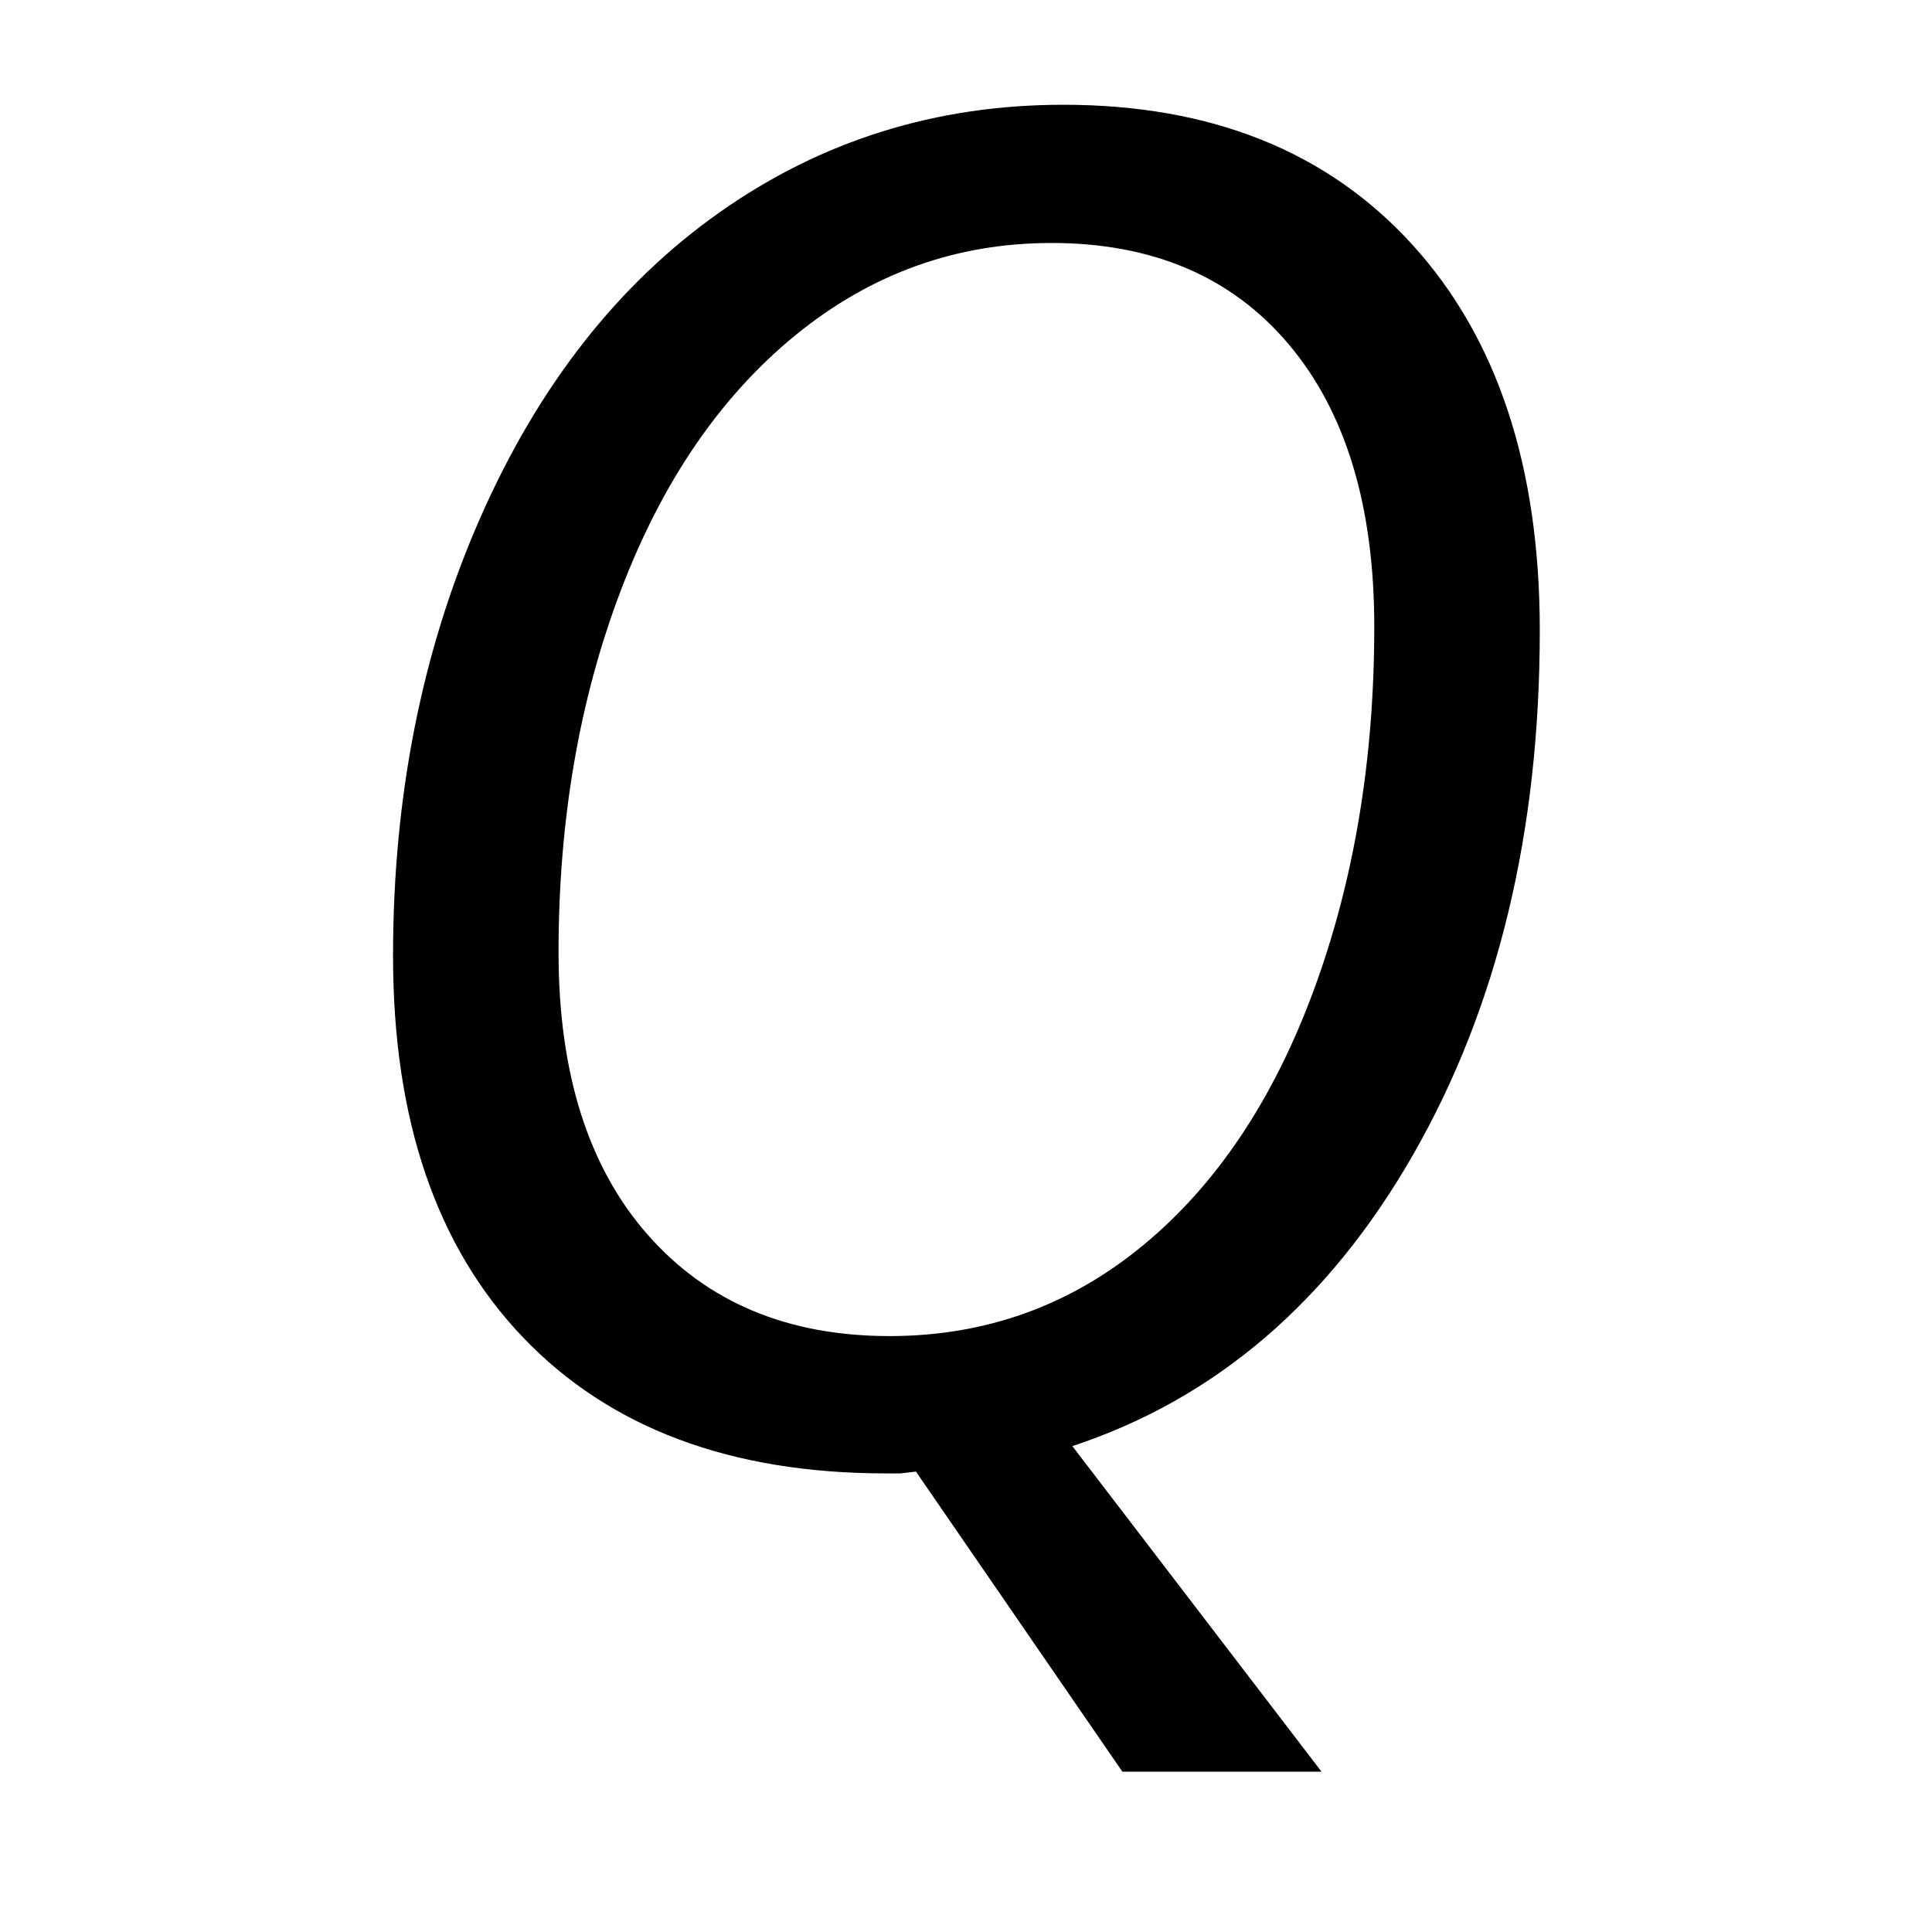 <svg height="512" width="512" xmlns="http://www.w3.org/2000/svg">
<style>
path { fill: black; fill-rule: nonzero; }
</style>
<g transform="translate(8 8) scale(0.241) translate(249 1567) scale(1 -1)">
<path d="M874,1333 q-157,0,-281,-101 q-124,-101,-192.5,-281 q-68.5,-180,-68.5,-398 q0,-199,98,-310.5 q98,-111.5,266,-111.5 q158,0,279,100 q121,100,187.5,280.5 q66.5,180.5,66.5,399.5 q0,199,-94,310.5 q-94,111.5,-261,111.5 z M725,-18 l-17,-2 l-16,0 q-256,0,-399,149.5 q-143,149.5,-143,419.5 q0,264,96,482 q96,218,263.5,336 q167.5,118,377.5,118 q244,0,384,-154 q140,-154,140,-424 q0,-333,-139,-576 q-139,-243,-375,-321 l274,-358 l-219,0 l-227,330 z"/>
</g>
</svg>